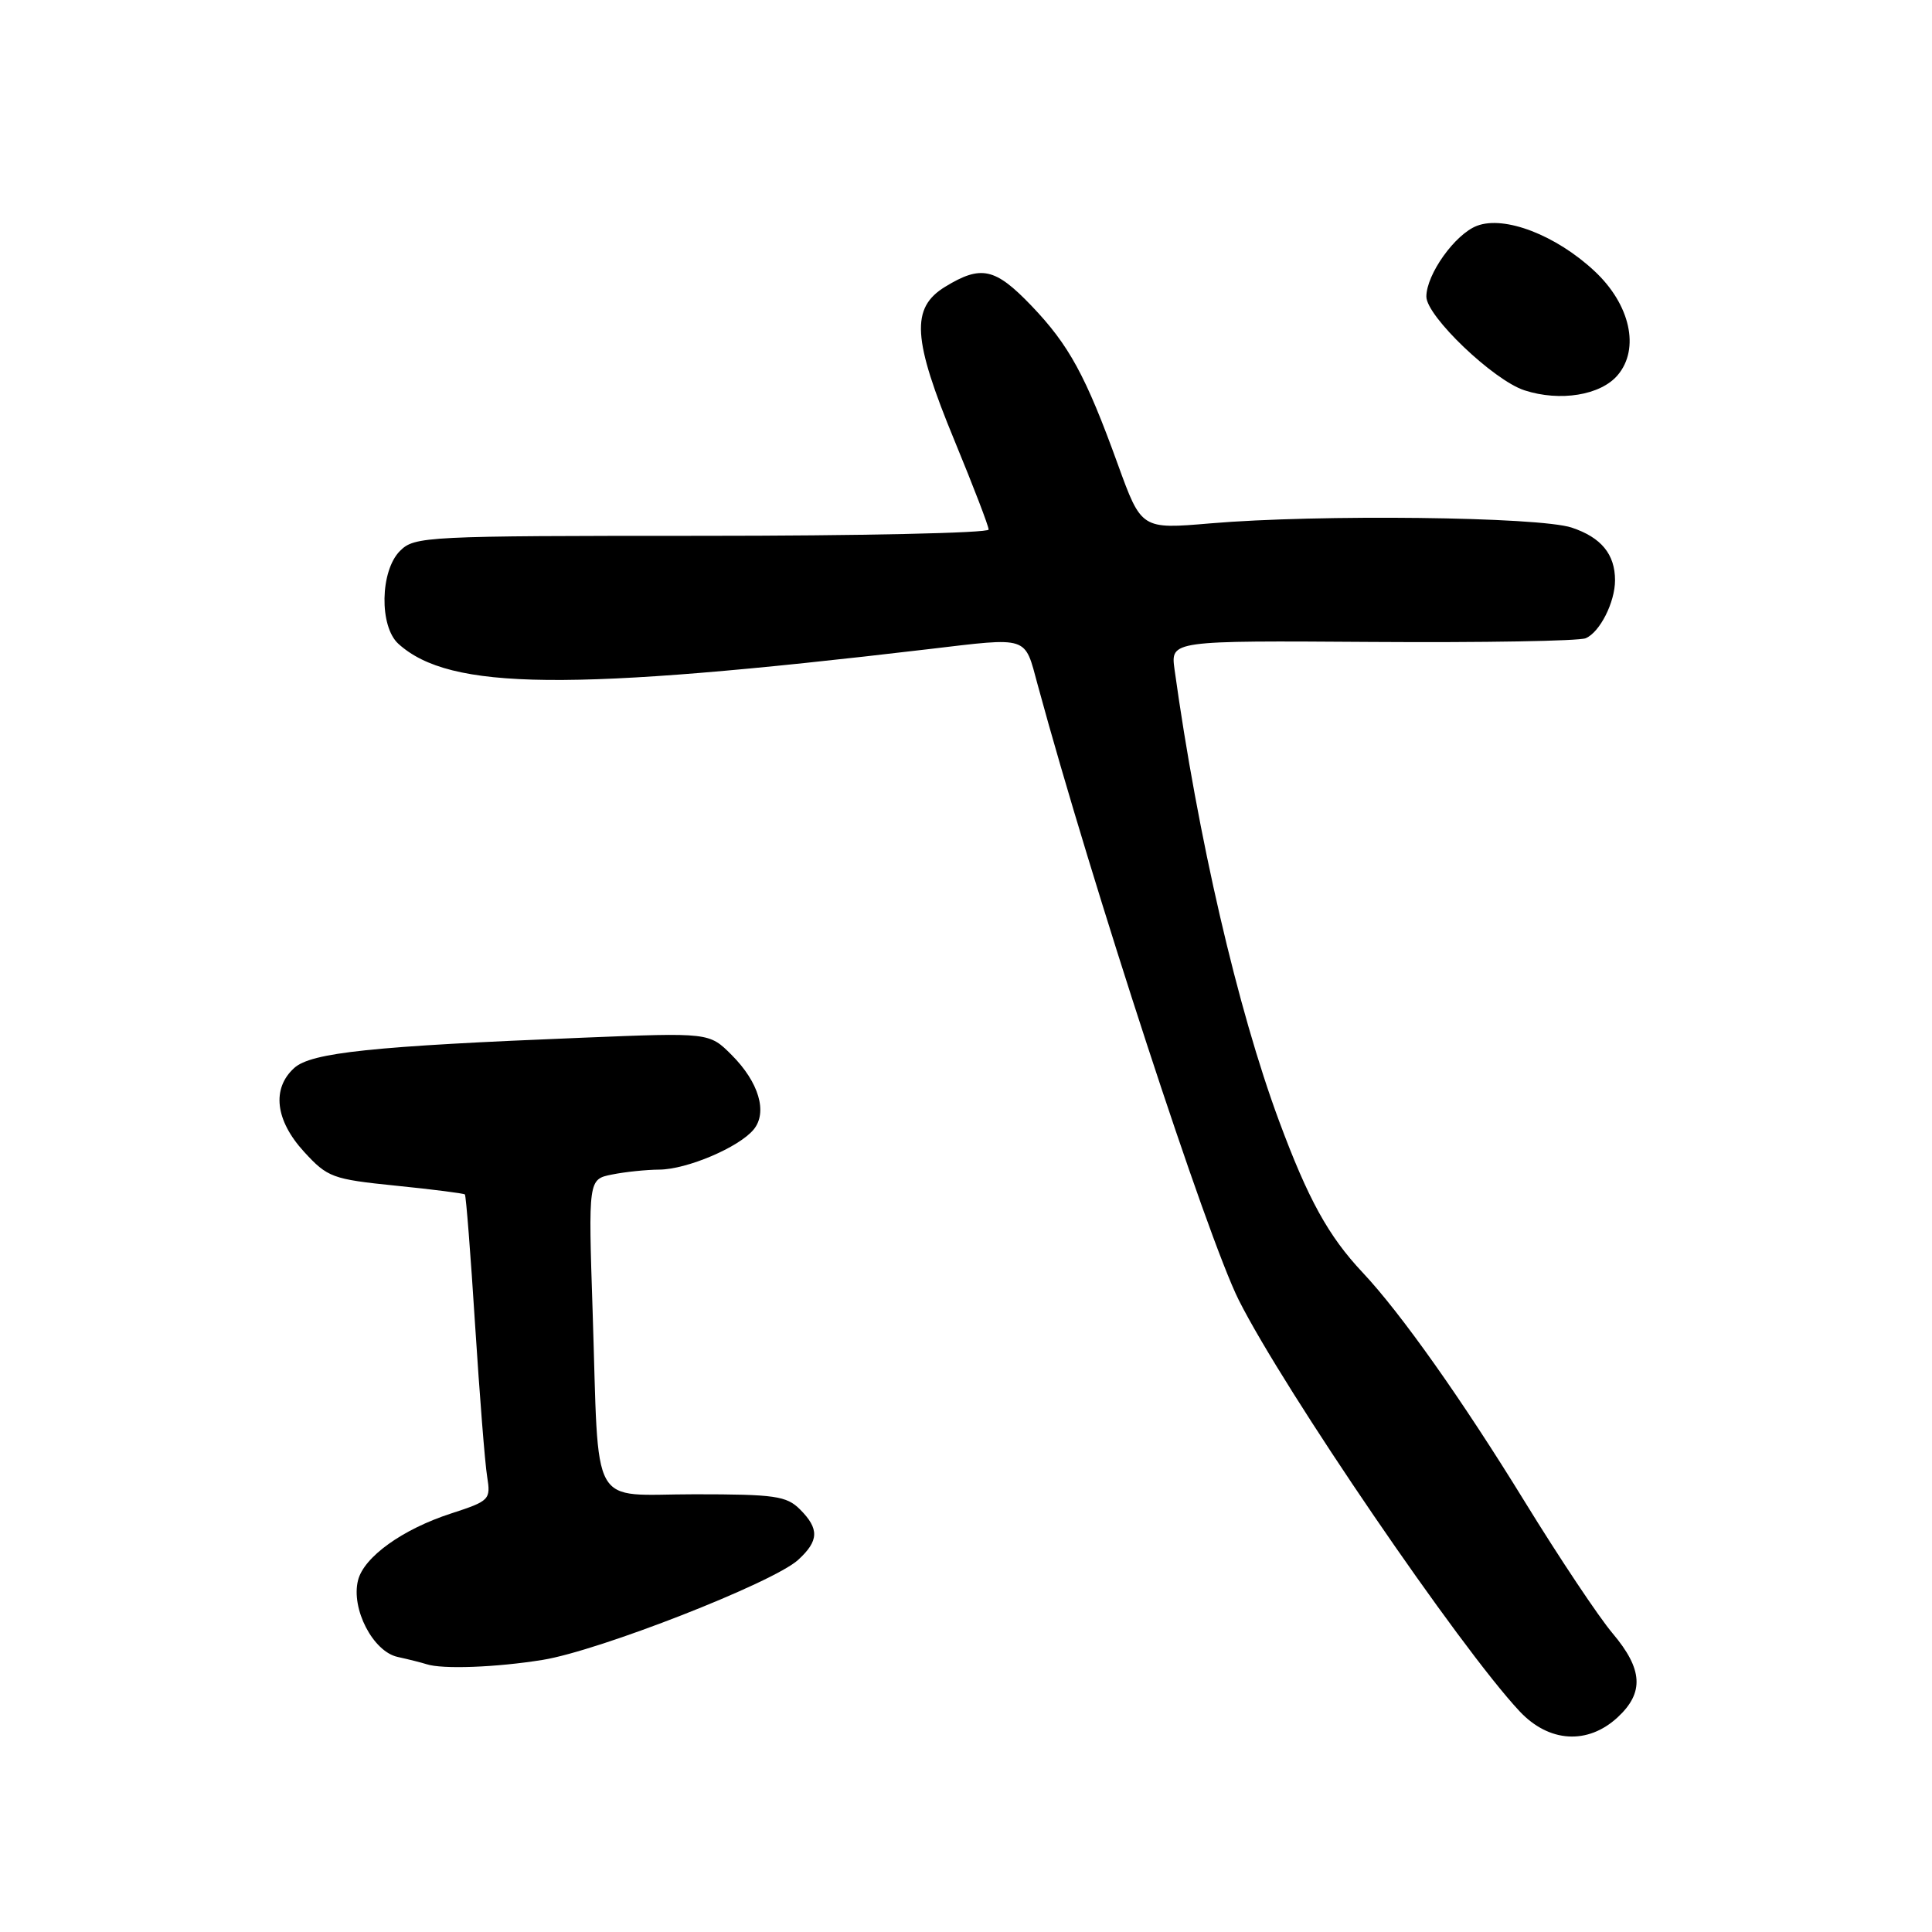 <?xml version="1.0" encoding="UTF-8" standalone="no"?>
<!DOCTYPE svg PUBLIC "-//W3C//DTD SVG 1.1//EN" "http://www.w3.org/Graphics/SVG/1.1/DTD/svg11.dtd" >
<svg xmlns="http://www.w3.org/2000/svg" xmlns:xlink="http://www.w3.org/1999/xlink" version="1.1" viewBox="0 0 256 256">
 <g >
 <path fill="currentColor"
d=" M 214.35 227.55 C 217.88 224.28 217.69 221.18 213.68 216.43 C 211.85 214.27 206.62 206.43 202.05 199.00 C 193.74 185.48 185.63 174.01 180.56 168.62 C 176.01 163.78 173.34 158.93 169.47 148.50 C 163.98 133.68 158.72 110.93 155.63 88.69 C 155.11 84.88 155.11 84.88 181.80 85.06 C 196.49 85.16 209.23 84.94 210.11 84.57 C 211.99 83.78 214.00 79.80 214.00 76.89 C 214.00 73.44 212.17 71.21 208.26 69.91 C 203.92 68.47 174.68 68.13 160.37 69.35 C 151.24 70.13 151.24 70.13 148.13 61.56 C 143.87 49.78 141.66 45.72 136.65 40.49 C 131.86 35.50 130.01 35.09 125.25 37.99 C 120.65 40.80 120.90 44.88 126.50 58.44 C 128.97 64.43 131.00 69.71 131.00 70.17 C 131.00 70.63 113.90 71.00 93.00 71.00 C 56.33 71.00 54.93 71.07 53.00 73.00 C 50.36 75.64 50.24 83.00 52.79 85.31 C 59.62 91.49 75.28 91.65 123.00 86.02 C 136.47 84.43 135.72 84.18 137.50 90.75 C 144.69 117.22 159.94 163.88 164.14 172.26 C 170.15 184.21 193.41 218.28 201.35 226.75 C 205.24 230.91 210.39 231.22 214.35 227.55 Z  M 71.93 219.94 C 79.40 218.73 102.45 209.71 105.75 206.70 C 108.52 204.17 108.58 202.58 106.00 200.00 C 104.22 198.22 102.67 198.00 92.05 198.00 C 77.94 198.00 79.40 200.61 78.53 173.88 C 77.95 156.26 77.95 156.26 81.10 155.63 C 82.83 155.28 85.66 154.99 87.37 154.98 C 91.03 154.95 97.91 152.03 99.86 149.67 C 101.74 147.40 100.56 143.40 96.94 139.78 C 93.98 136.82 93.98 136.82 77.24 137.50 C 49.37 138.62 41.24 139.47 38.99 141.51 C 35.98 144.23 36.47 148.45 40.29 152.62 C 43.41 156.02 44.03 156.25 52.46 157.11 C 57.34 157.60 61.46 158.13 61.60 158.27 C 61.75 158.42 62.36 166.18 62.95 175.52 C 63.55 184.86 64.26 193.92 64.55 195.66 C 65.04 198.72 64.88 198.88 59.78 200.54 C 53.33 202.63 48.21 206.31 47.44 209.40 C 46.49 213.17 49.42 218.83 52.68 219.55 C 54.23 219.89 55.95 220.33 56.50 220.51 C 58.60 221.21 65.75 220.94 71.93 219.94 Z  M 214.35 49.71 C 217.32 46.21 216.02 40.34 211.28 35.92 C 206.17 31.15 199.36 28.53 195.71 29.92 C 192.81 31.02 189.01 36.34 189.00 39.30 C 189.00 41.89 197.88 50.38 202.00 51.72 C 206.71 53.25 212.09 52.38 214.35 49.71 Z "/>
</g>
</svg>
